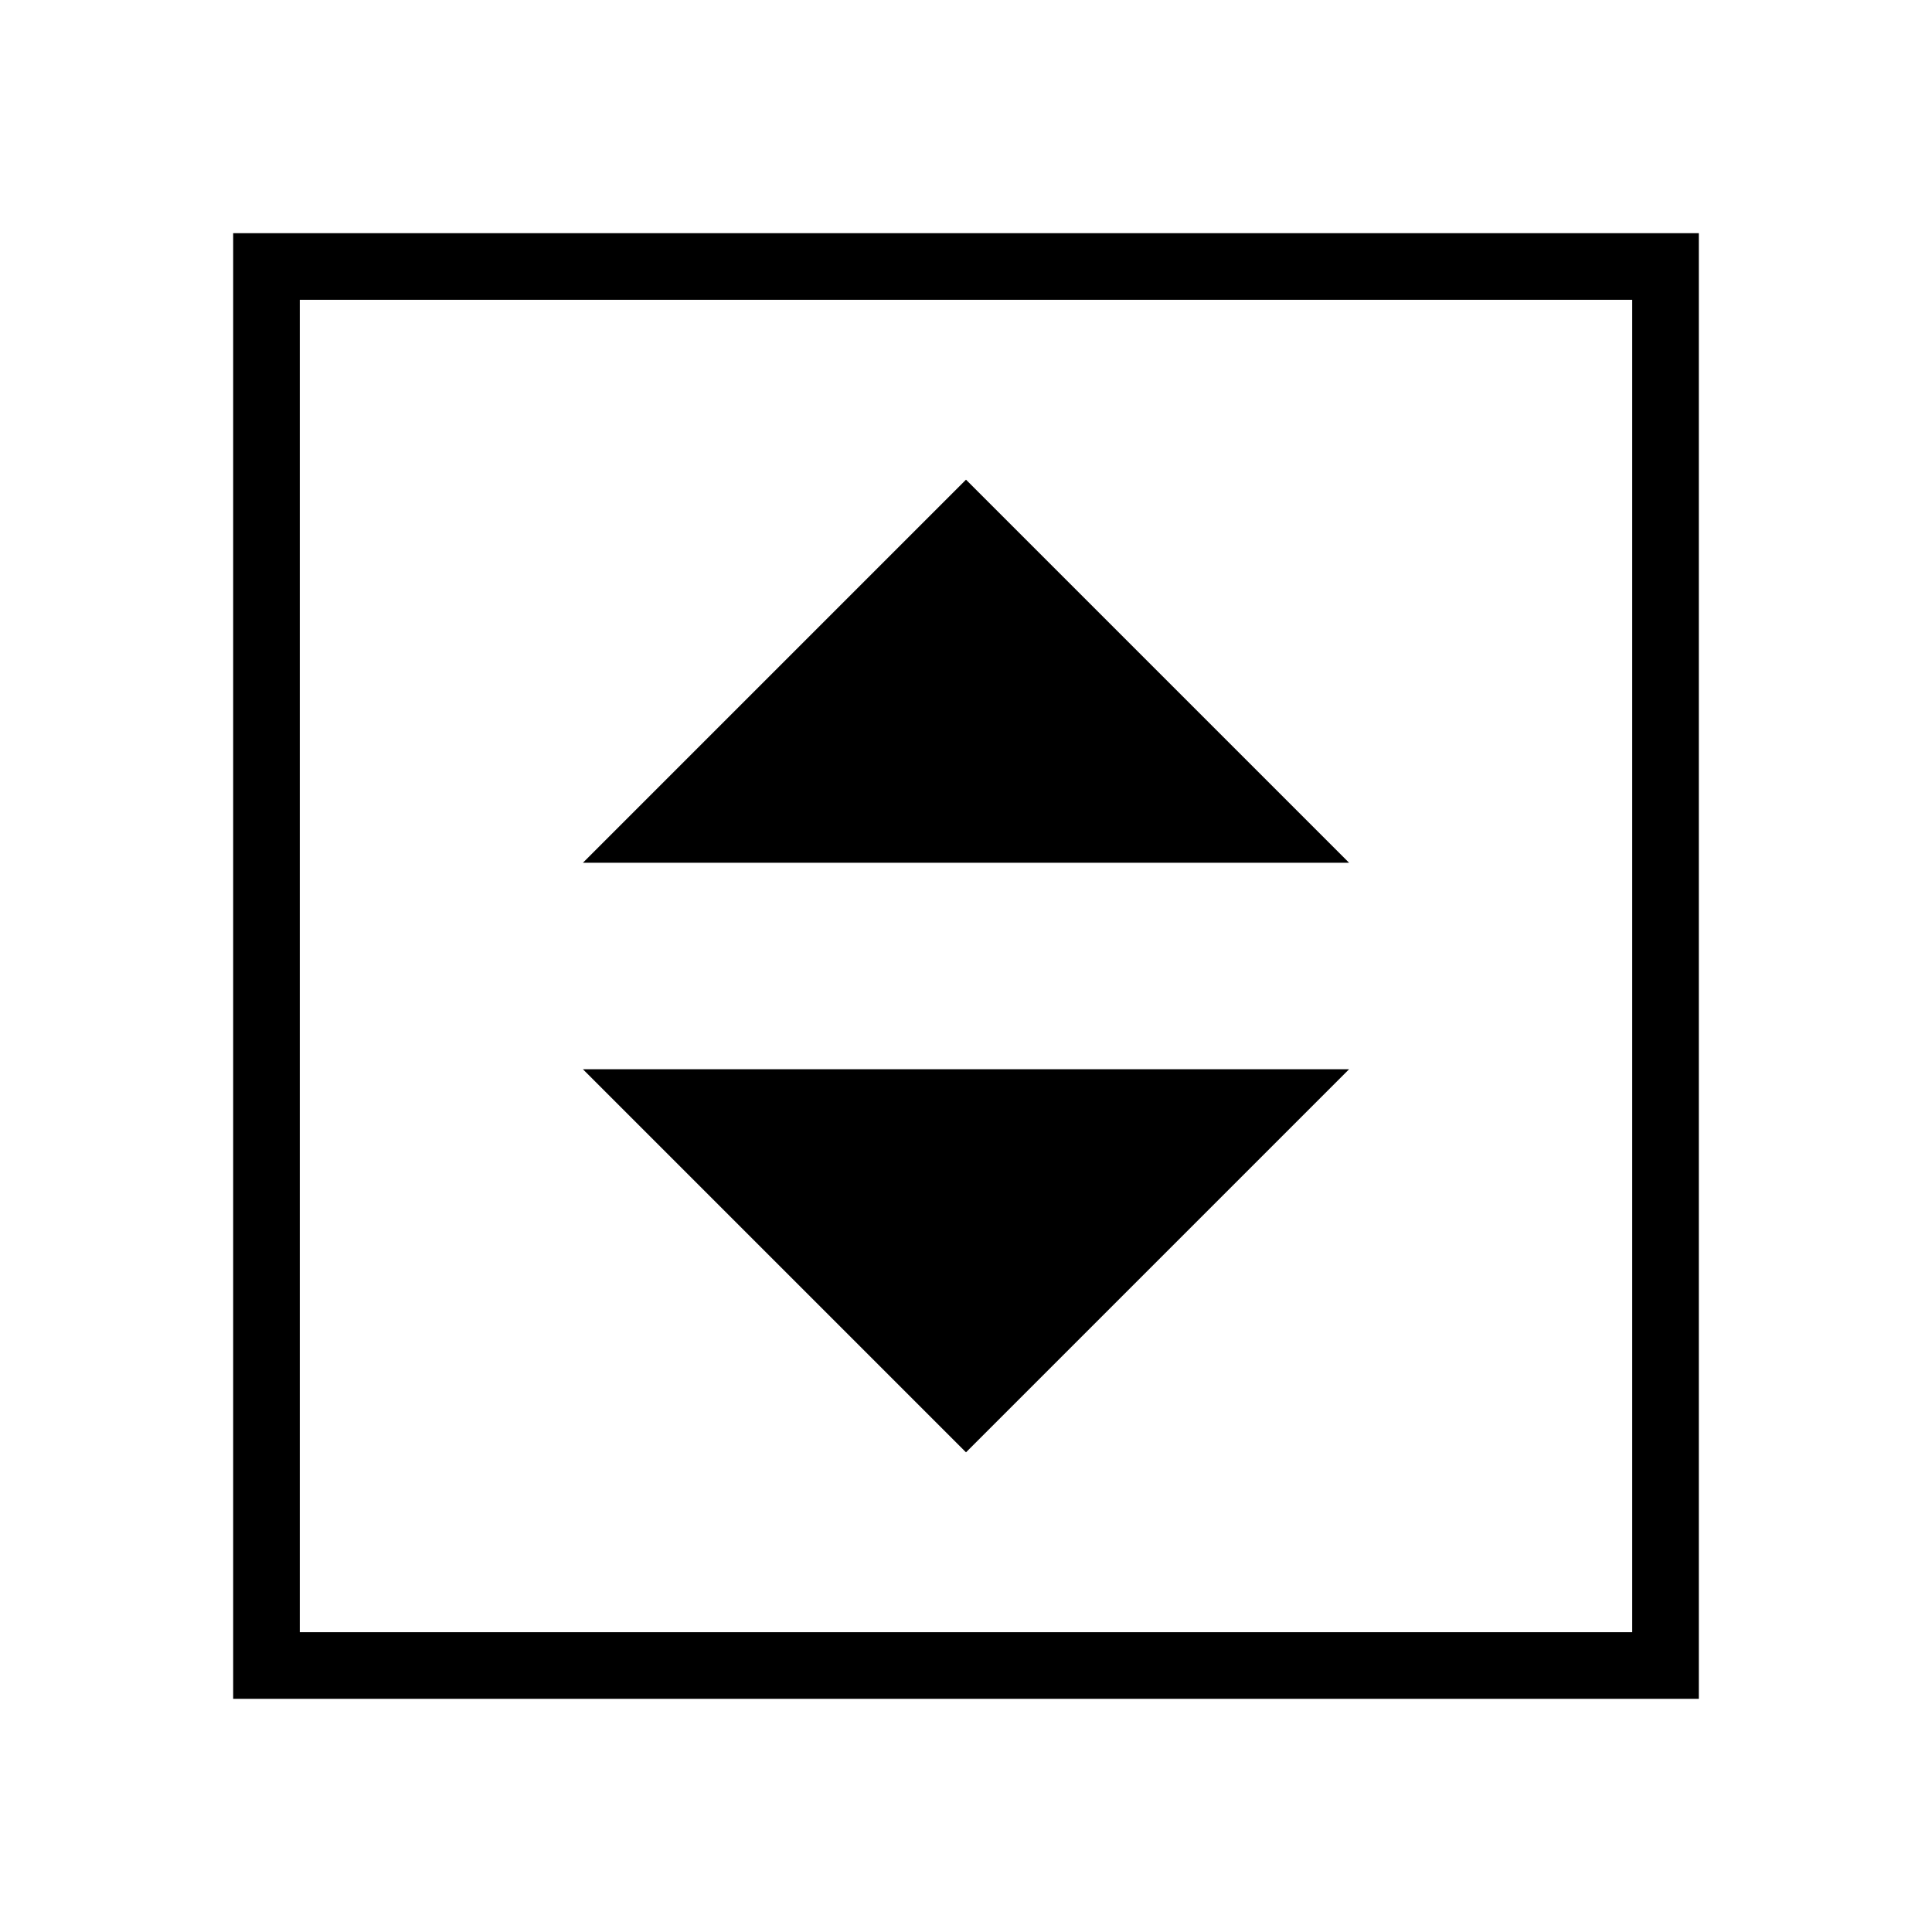 <?xml version="1.0" encoding="utf-8"?>
<!-- Generator: Adobe Illustrator 19.2.1, SVG Export Plug-In . SVG Version: 6.00 Build 0)  -->
<svg version="1.1" id="Ebene_1" xmlns="http://www.w3.org/2000/svg" xmlns:xlink="http://www.w3.org/1999/xlink" x="0px" y="0px"
	 width="580px" height="580px" viewBox="0 0 580 580" style="enable-background:new 0 0 580 580;" xml:space="preserve">
<g>
	<polygon points="405,321 175,321 290,436 	"/>
	<polygon points="290,144 175,259 405,259 	"/>
	<path d="M70,70v440h440V70H70z M490,490H90V90h400V490z"/>
</g>
</svg>

